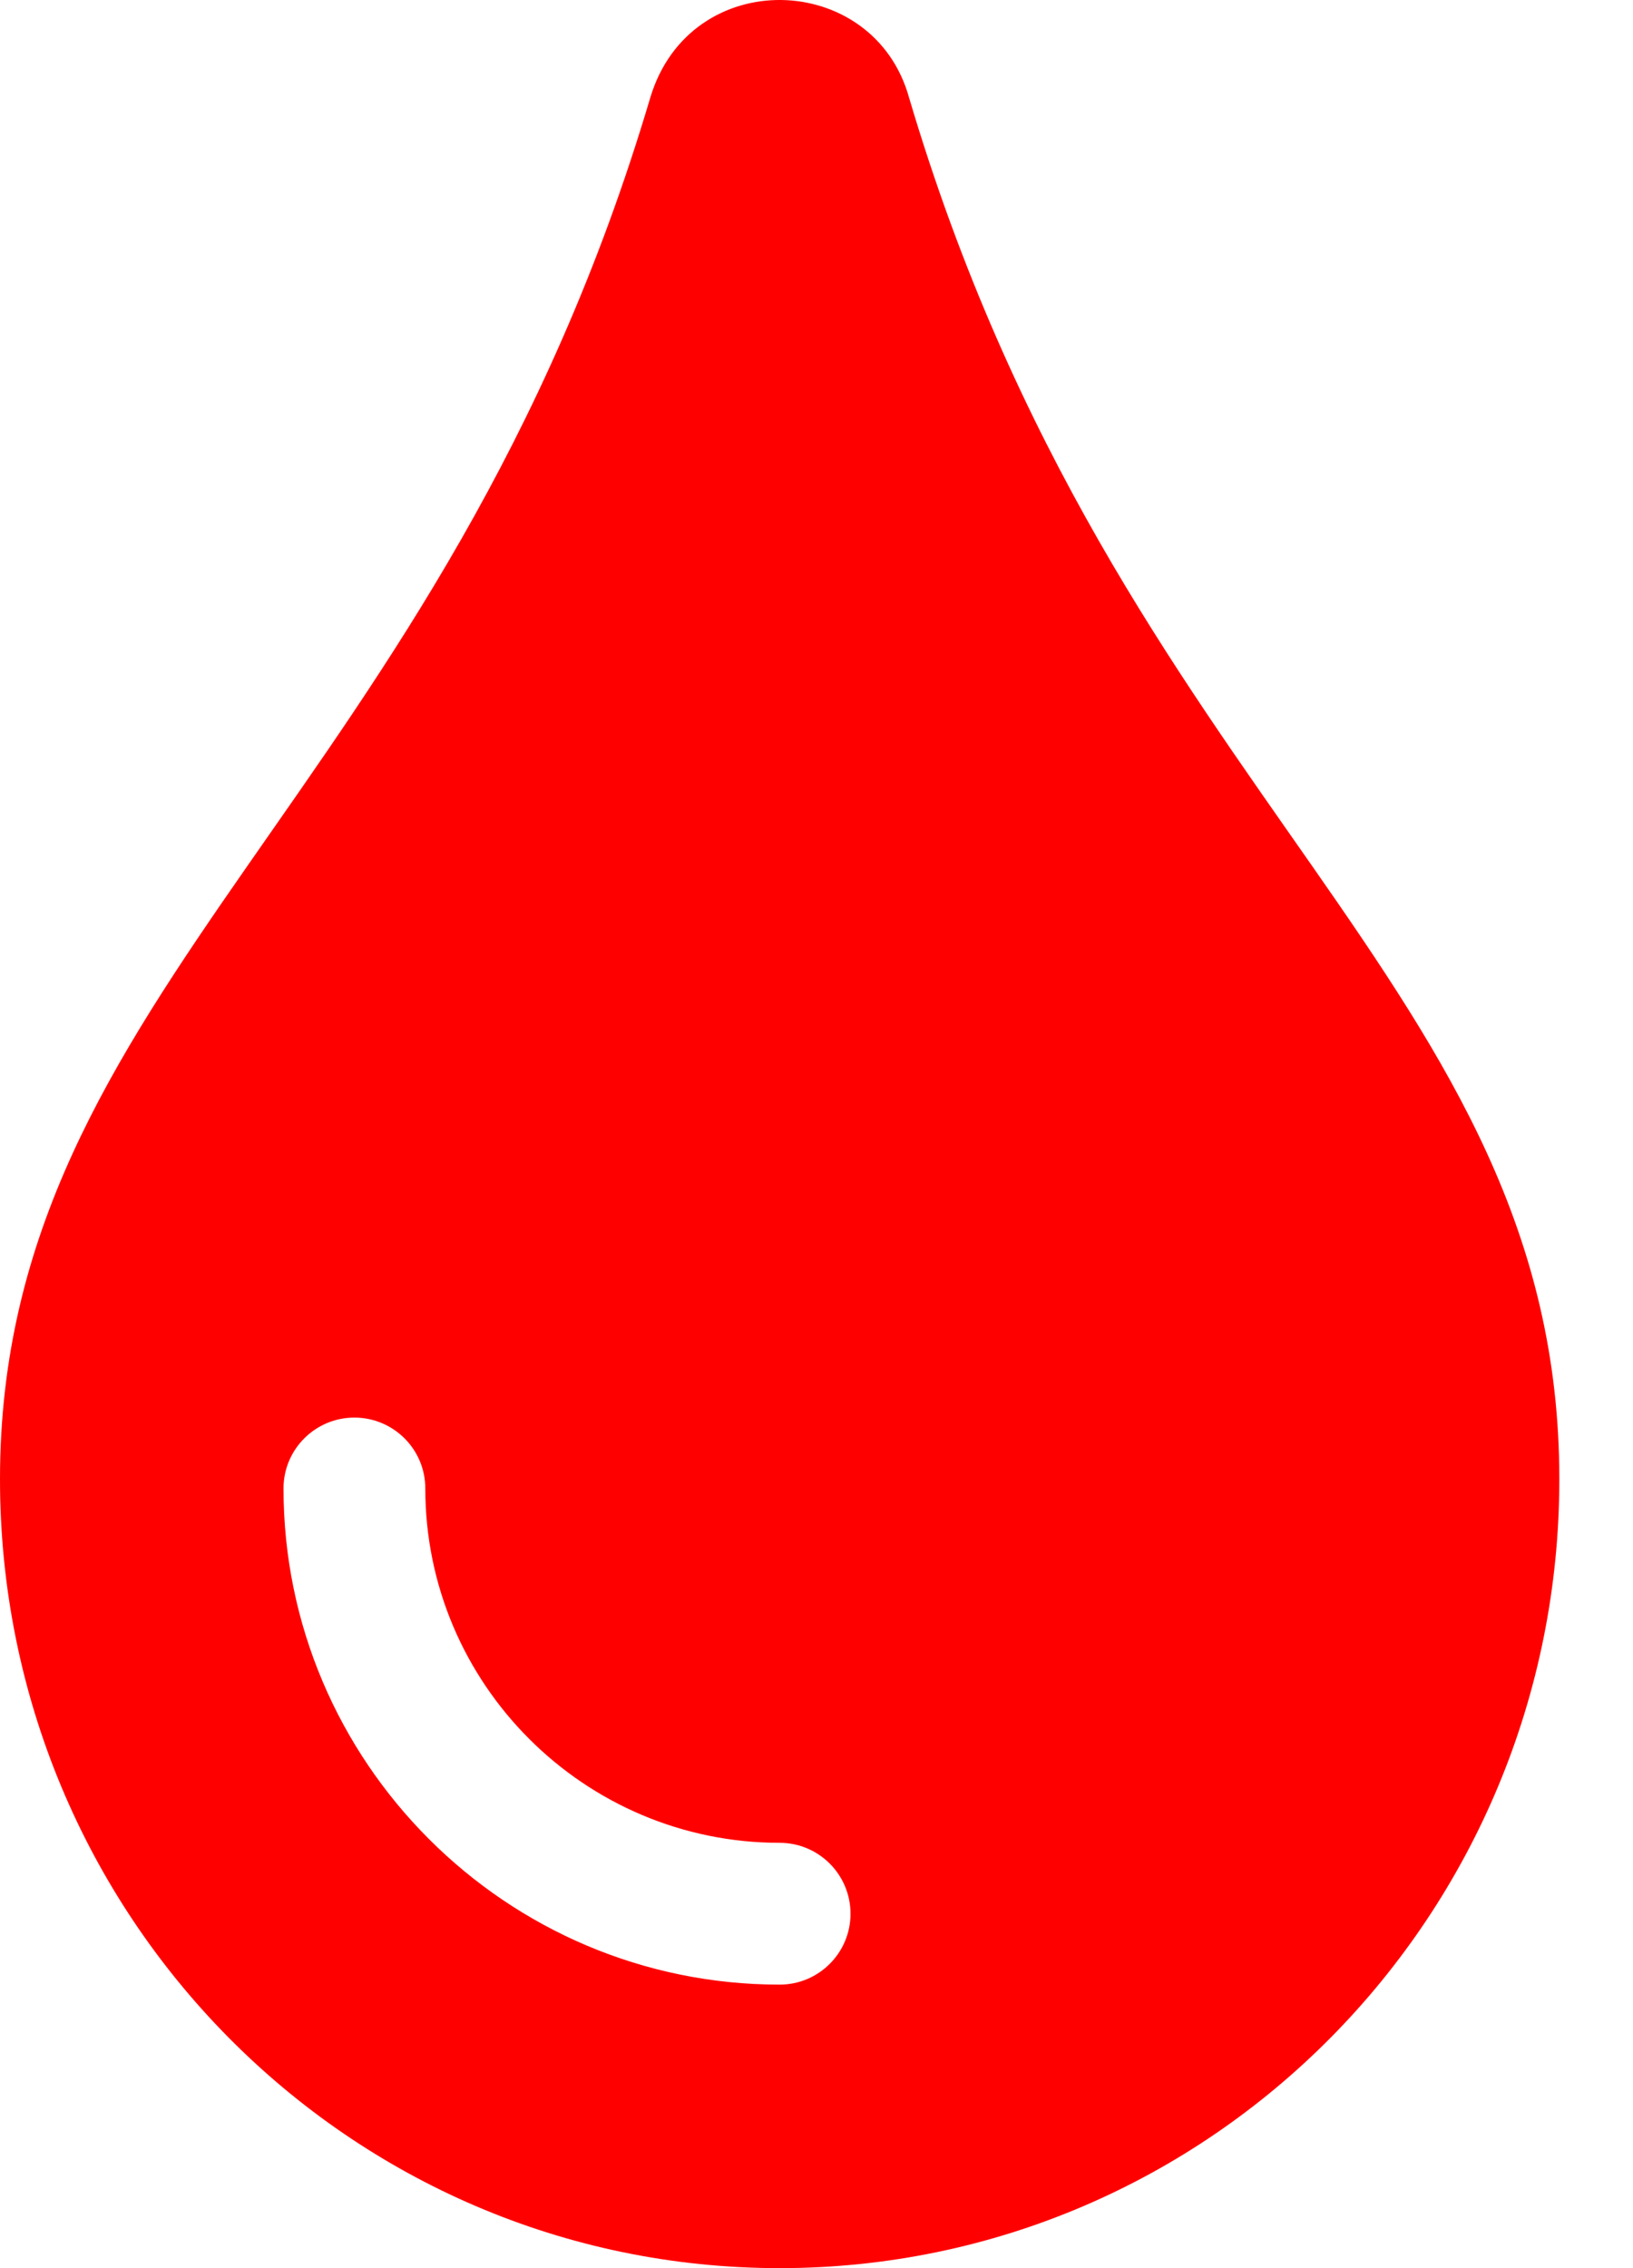<svg width="18" height="25" viewBox="0 0 18 25" fill="none" xmlns="http://www.w3.org/2000/svg">
<path id="Vector" d="M10.021 1.079C9.633 -0.327 7.606 -0.392 7.167 1.079C4.883 8.782 0 10.875 0 16.304C0 21.111 3.844 25 8.594 25C13.344 25 17.188 21.111 17.188 16.304C17.188 10.848 12.315 8.817 10.021 1.079ZM8.594 21.875C5.579 21.875 3.125 19.421 3.125 16.406C3.125 15.975 3.475 15.625 3.906 15.625C4.338 15.625 4.688 15.975 4.688 16.406C4.688 18.56 6.44 20.312 8.594 20.312C9.025 20.312 9.375 20.662 9.375 21.094C9.375 21.525 9.025 21.875 8.594 21.875Z" fill="#FF0000"/>
</svg>
